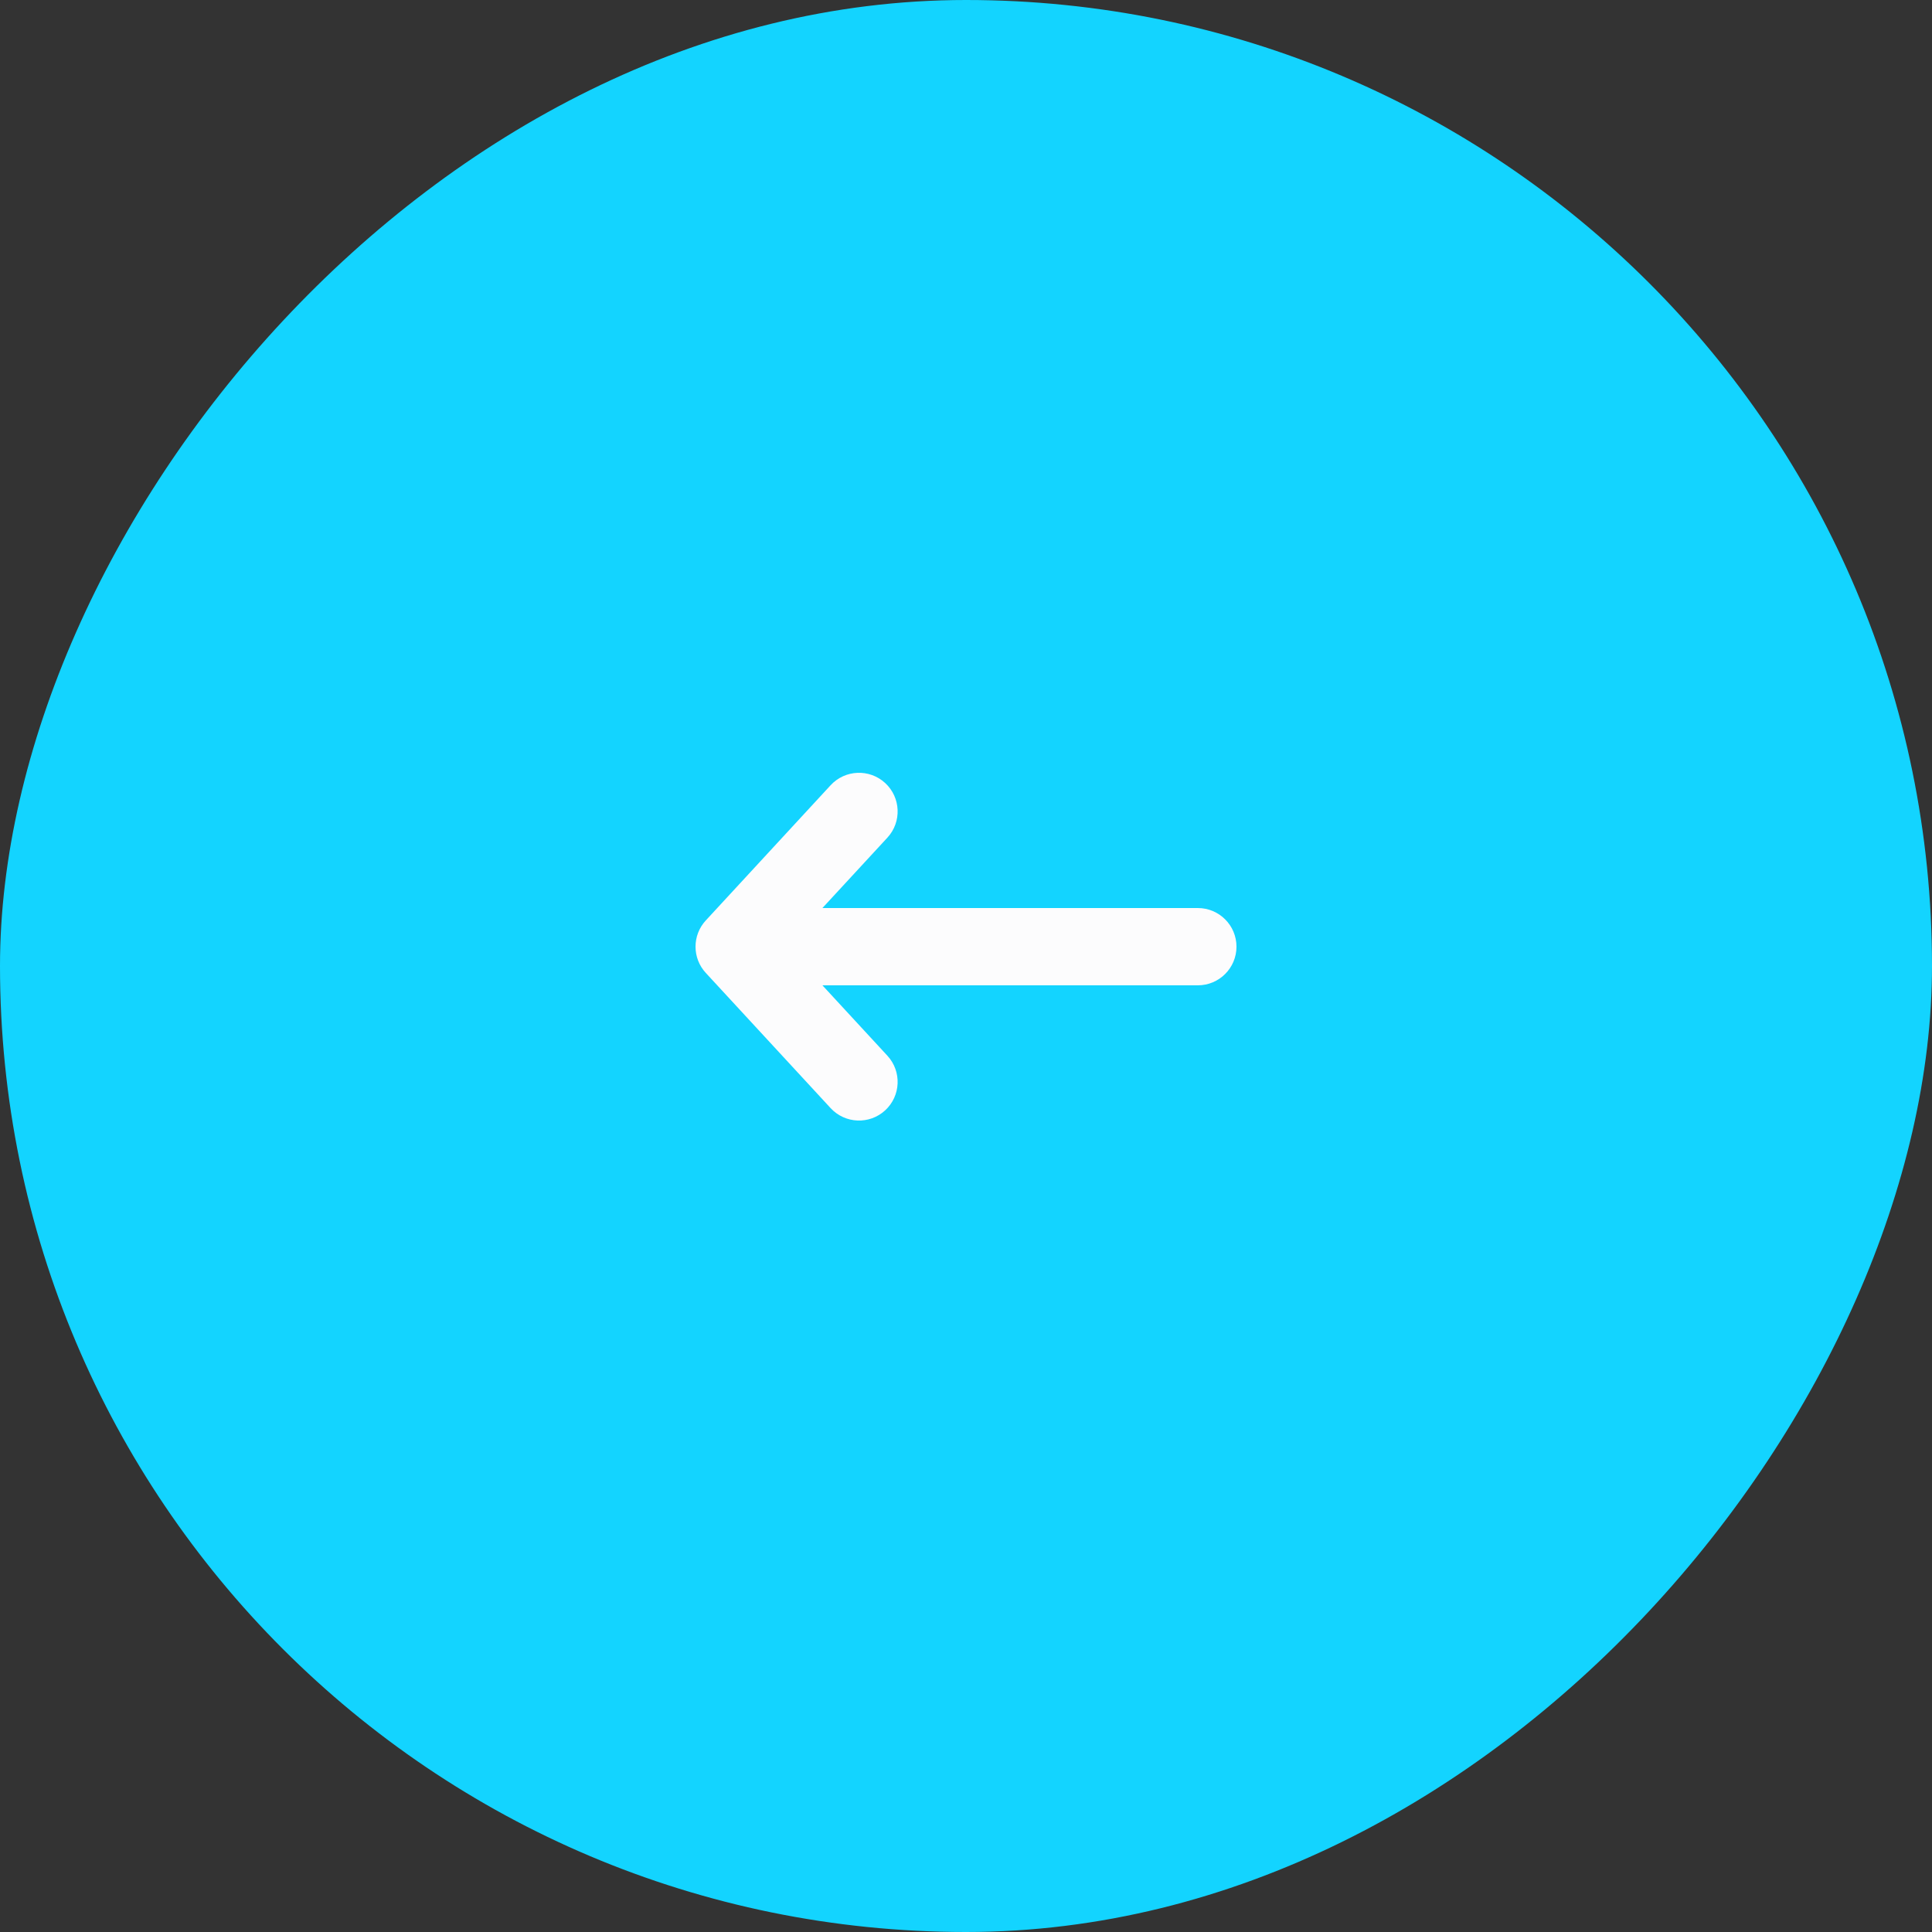 <svg width="50" height="50" viewBox="0 0 50 50" fill="none" xmlns="http://www.w3.org/2000/svg">
<rect x="0" y="0" width="50" height="50" fill="#333333" stroke="none"/>
<rect width="50" height="50" rx="25" transform="matrix(-1 0 0 1 50 0)" fill="#13D4FF"/>
<path fill-rule="evenodd" clip-rule="evenodd" d="M22.909 20.265C22.503 19.891 21.871 19.916 21.496 20.322L18.265 23.822C17.912 24.205 17.912 24.795 18.265 25.178L21.496 28.678C21.871 29.084 22.503 29.109 22.909 28.735C23.315 28.36 23.34 27.728 22.966 27.322L21.284 25.5L31 25.5C31.552 25.5 32 25.052 32 24.5C32 23.948 31.552 23.5 31 23.5L21.284 23.5L22.966 21.678C23.34 21.273 23.315 20.64 22.909 20.265Z" fill="#FCFCFD"/>
</svg>
